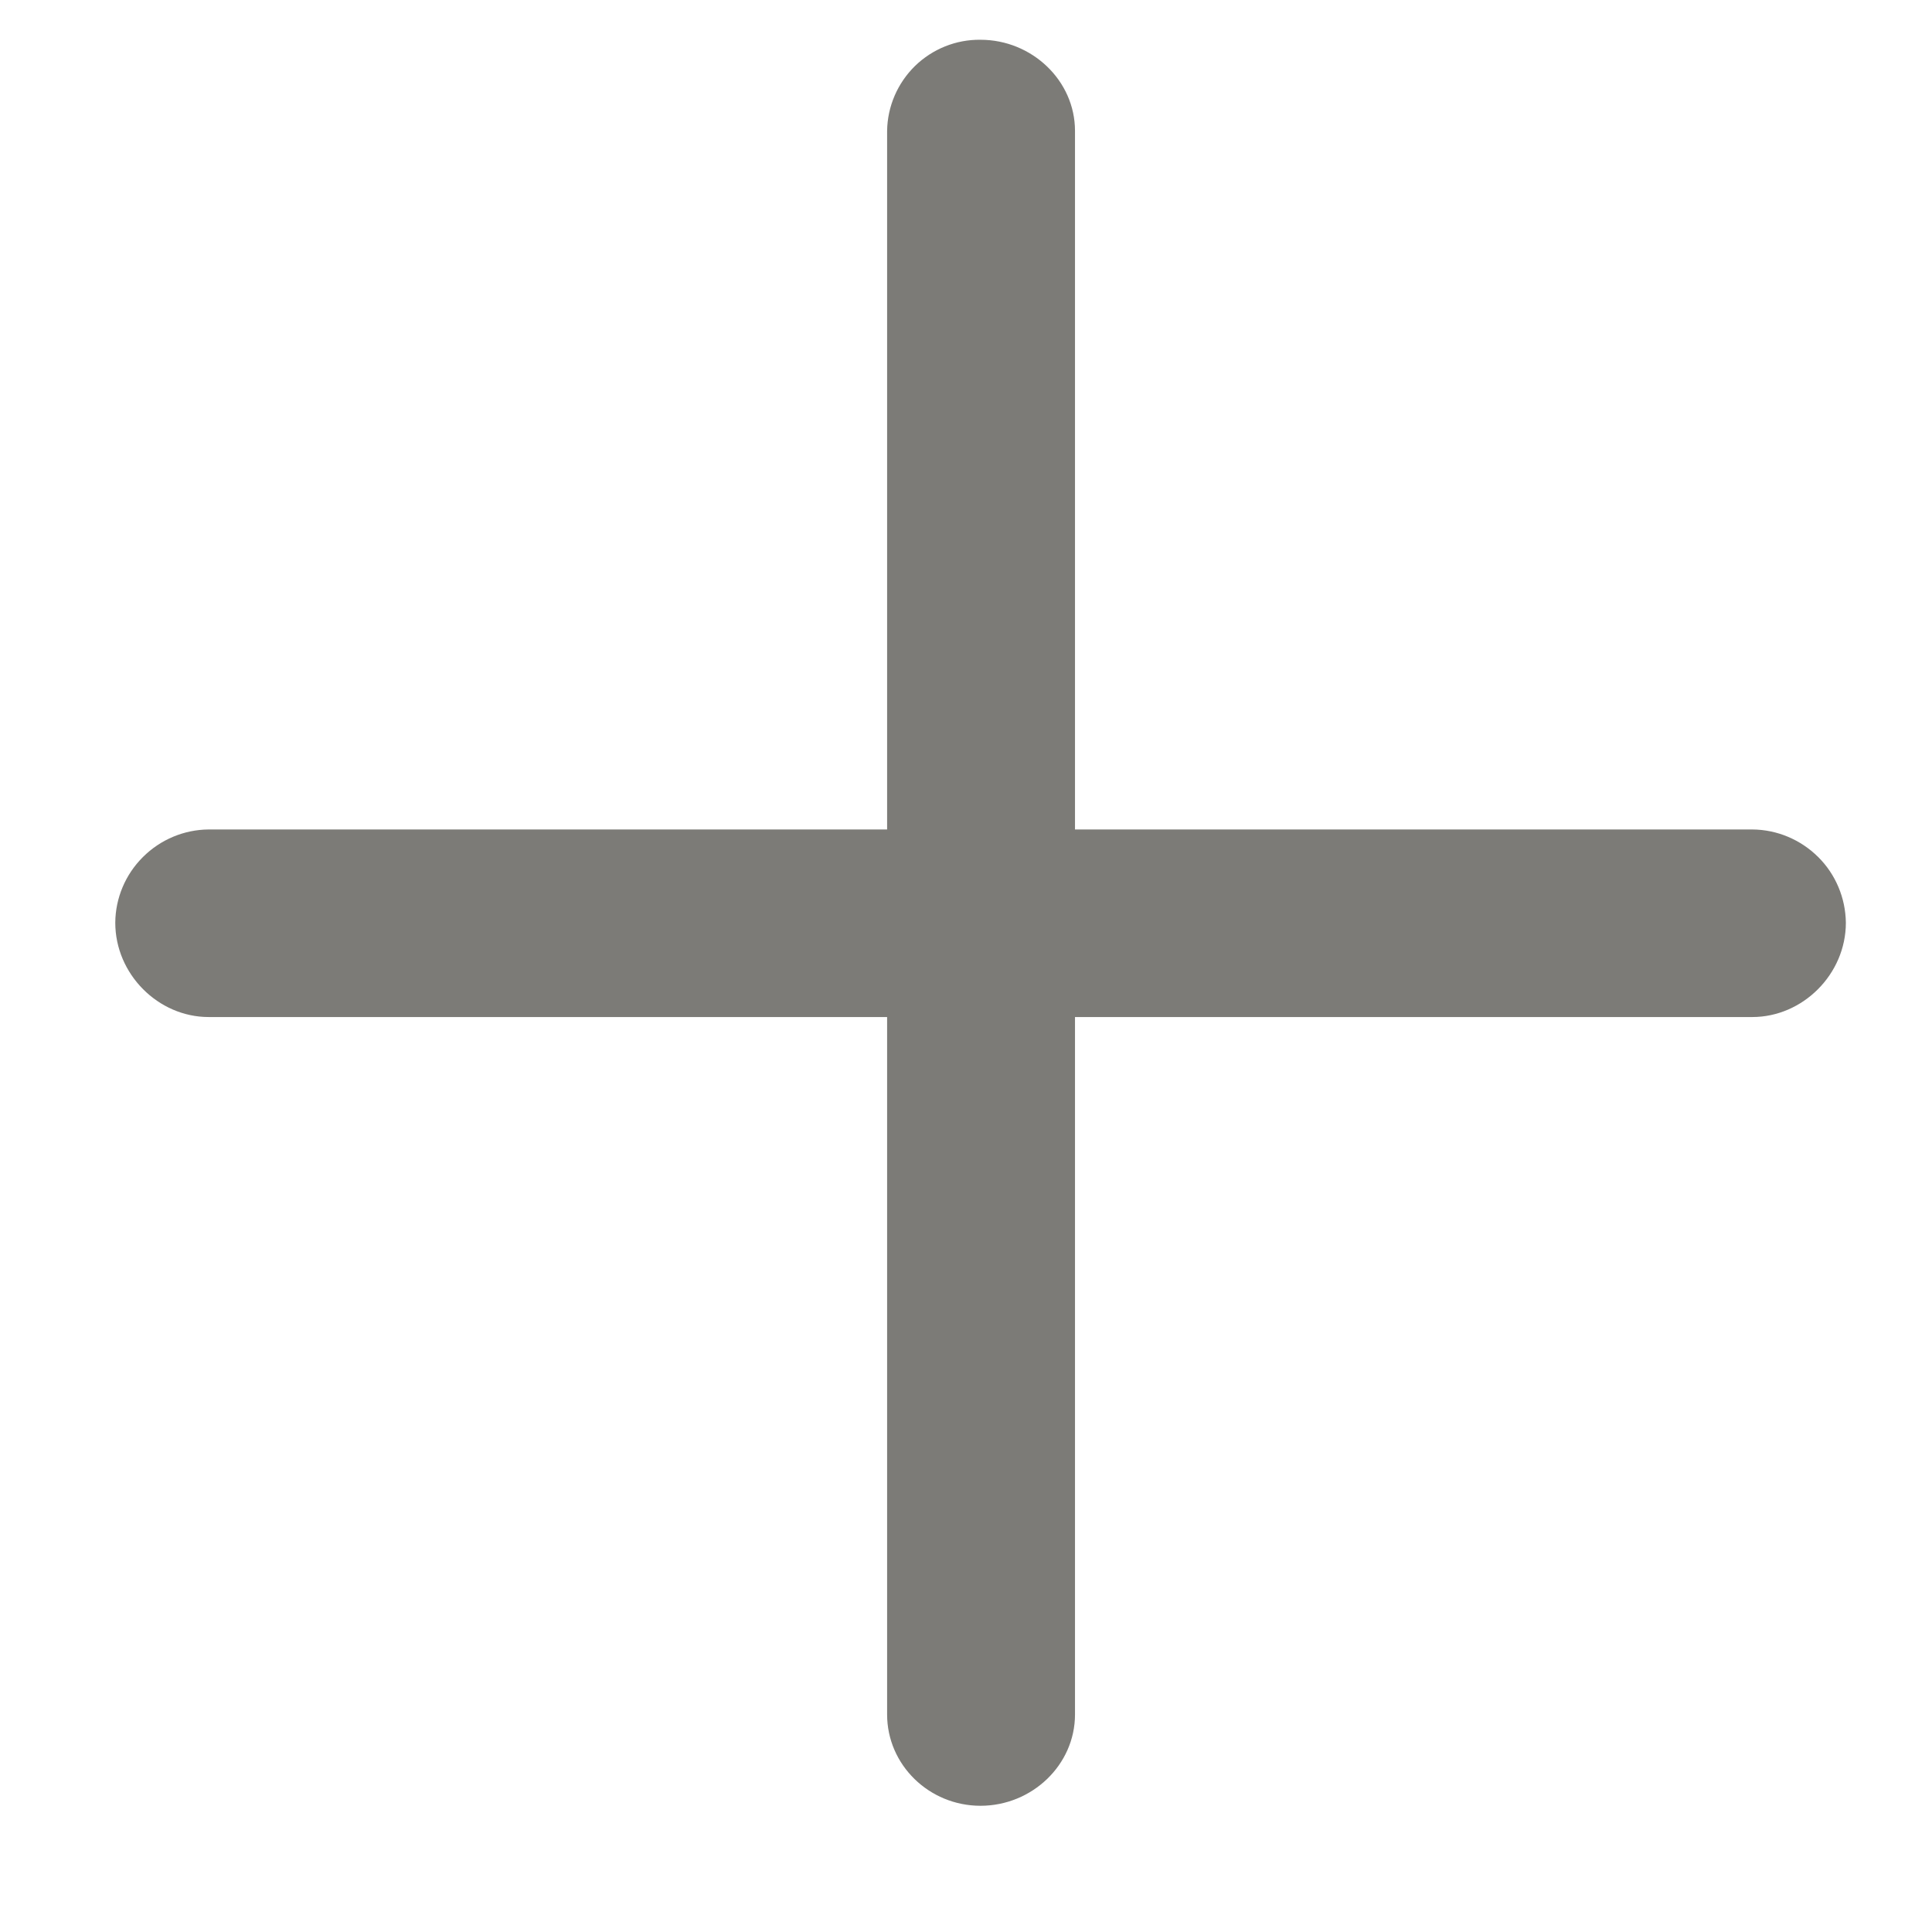 <svg width="12" height="12" viewBox="0 0 12 12" fill="none" xmlns="http://www.w3.org/2000/svg">
<path d="M6.09 11.216C6.41 11.216 6.677 10.962 6.677 10.649V6.317H10.884C11.197 6.317 11.465 6.051 11.465 5.731C11.463 5.578 11.402 5.431 11.293 5.323C11.184 5.215 11.038 5.153 10.884 5.152H6.677V0.813C6.677 0.501 6.41 0.247 6.09 0.247C5.938 0.245 5.792 0.304 5.683 0.41C5.575 0.516 5.512 0.661 5.51 0.813V5.152H1.296C1.143 5.153 0.996 5.215 0.888 5.323C0.779 5.431 0.717 5.578 0.716 5.731C0.716 6.051 0.983 6.317 1.296 6.317H5.51V10.649C5.51 10.962 5.771 11.216 6.09 11.216Z" fill="#37352F" fill-opacity="0.65"/>
</svg>
